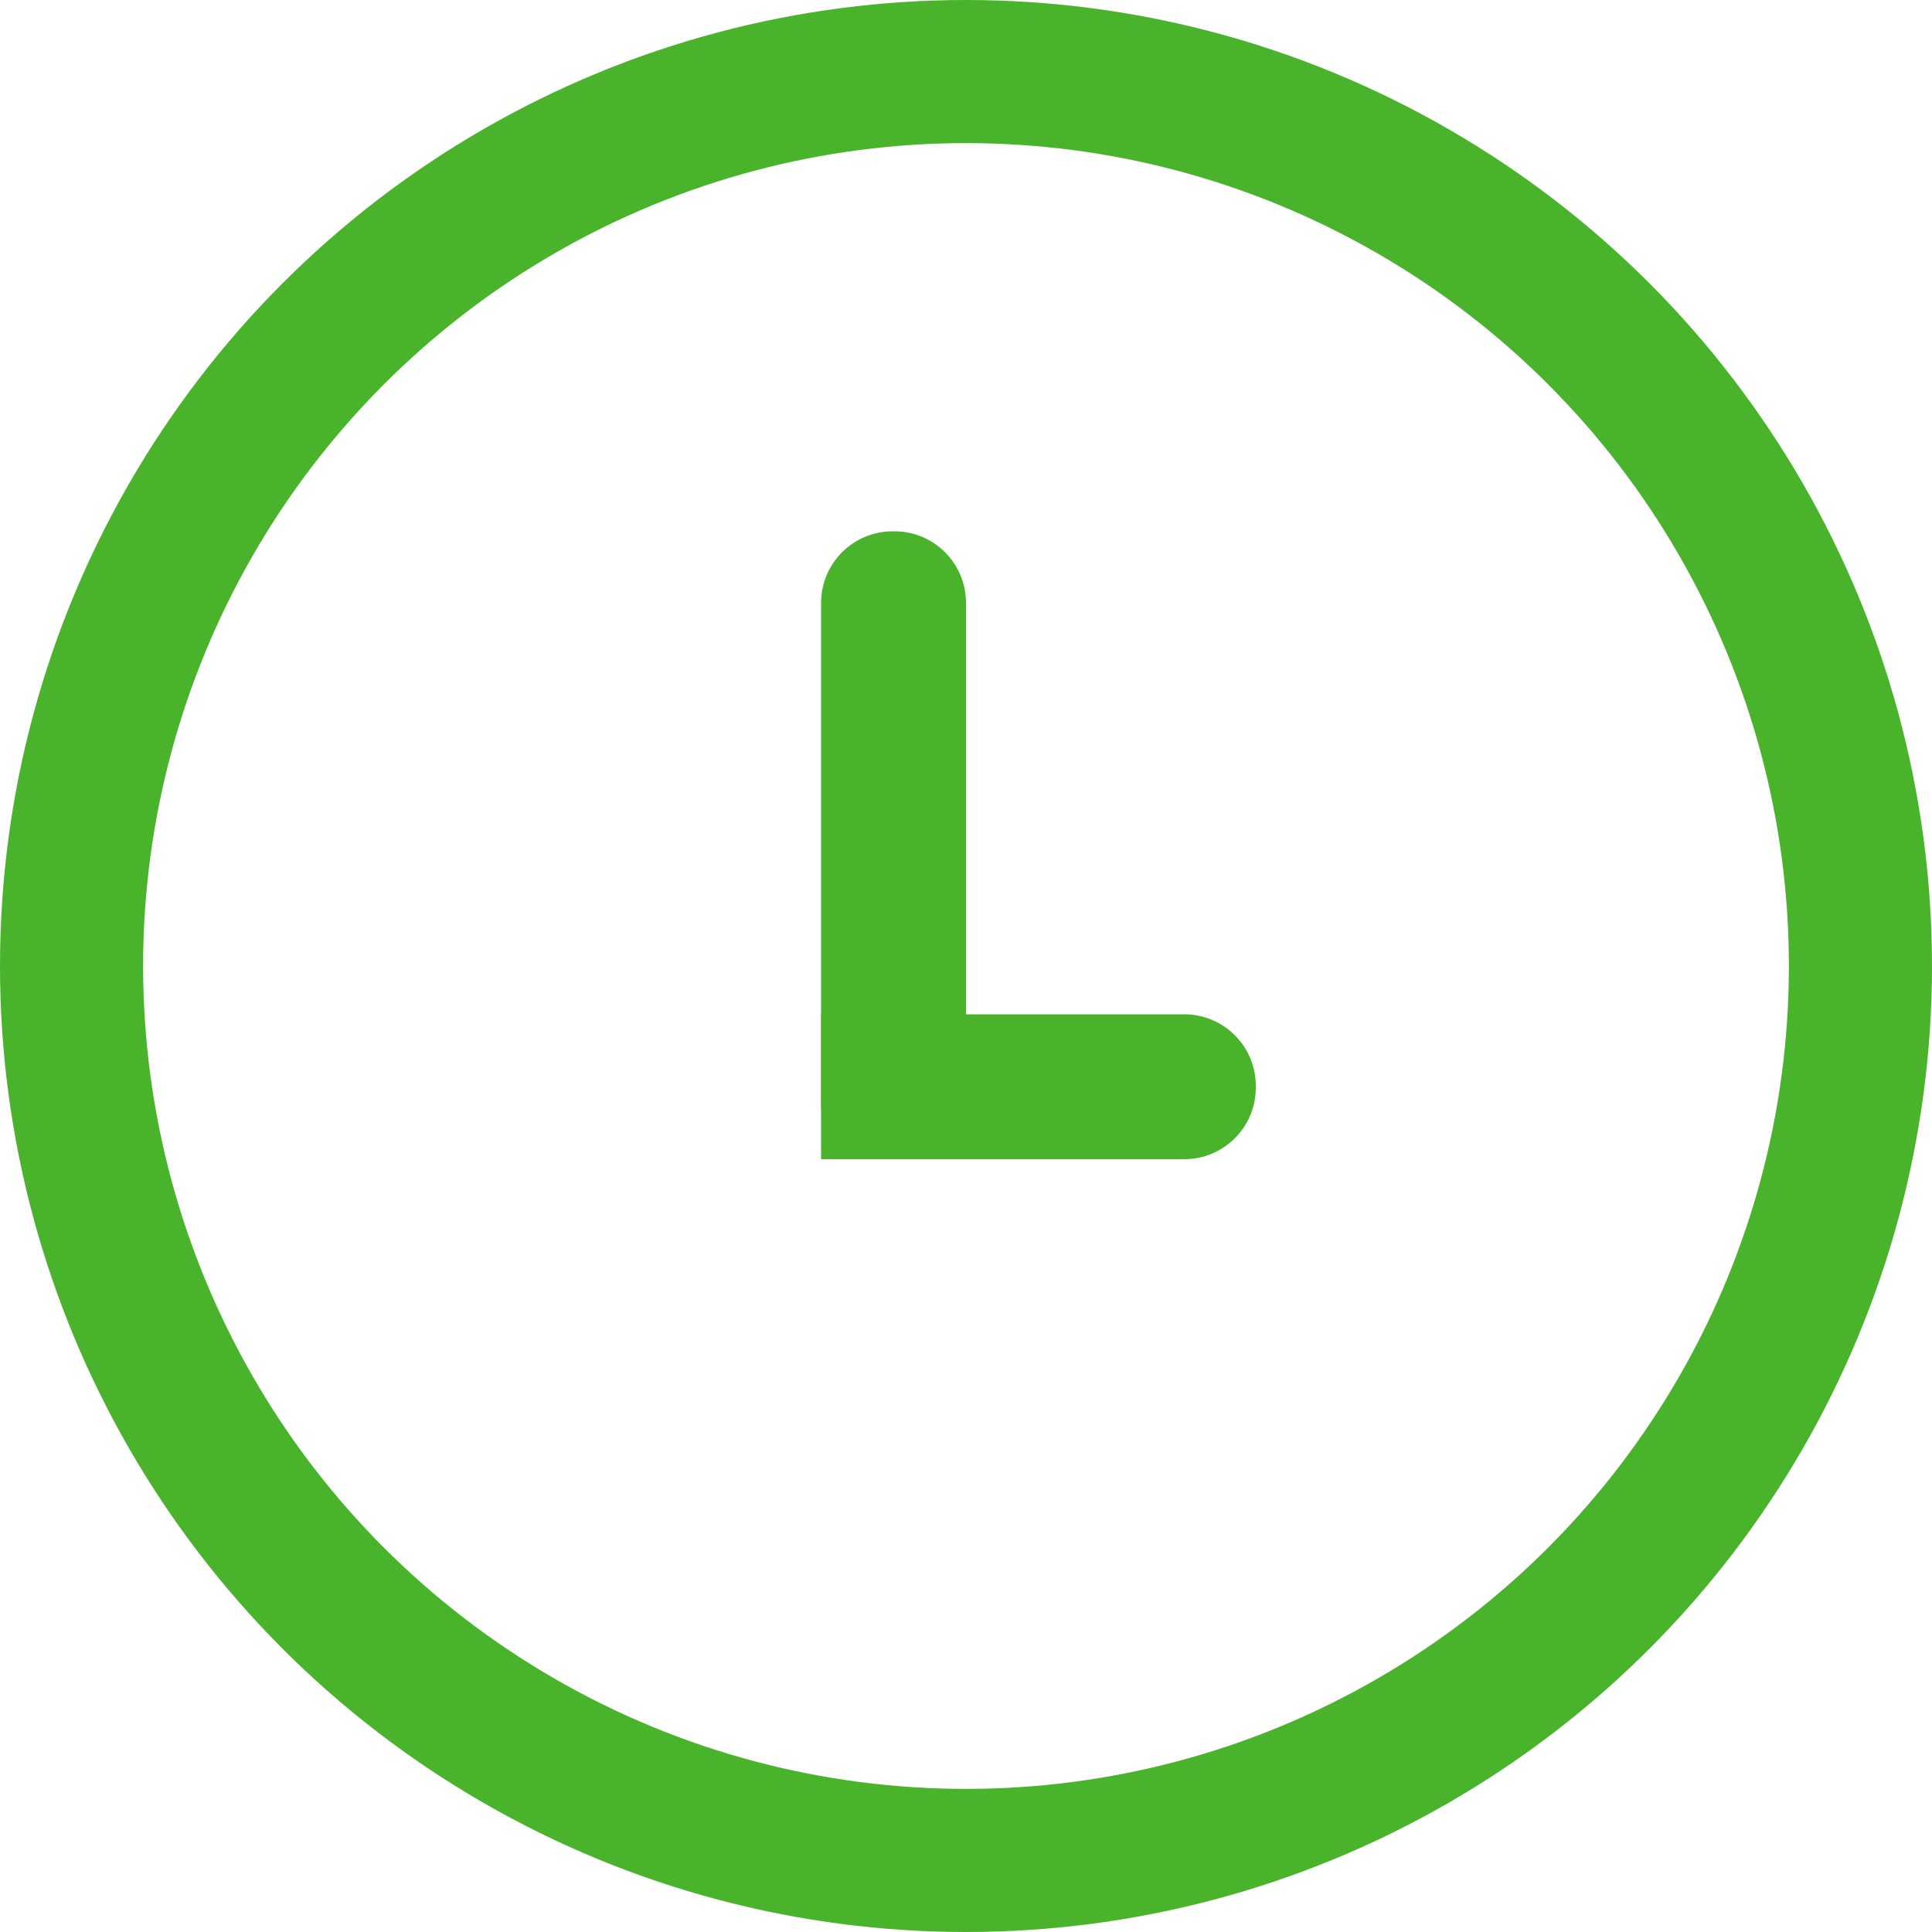 <svg width="27" height="27" viewBox="0 0 27 27" fill="none" xmlns="http://www.w3.org/2000/svg">
<circle cx="13.5" cy="13.5" r="12.5" stroke="#49B32C" stroke-width="2"/>
<path d="M11.475 8.425C11.475 7.873 11.923 7.425 12.475 7.425H12.5C13.052 7.425 13.5 7.873 13.5 8.425V15.525H11.475V8.425Z" fill="#49B32C"/>
<path d="M16.55 14.175C17.102 14.175 17.55 14.623 17.55 15.175V15.2C17.55 15.753 17.102 16.2 16.55 16.2H11.475V14.175H16.55Z" fill="#49B32C"/>
</svg>
